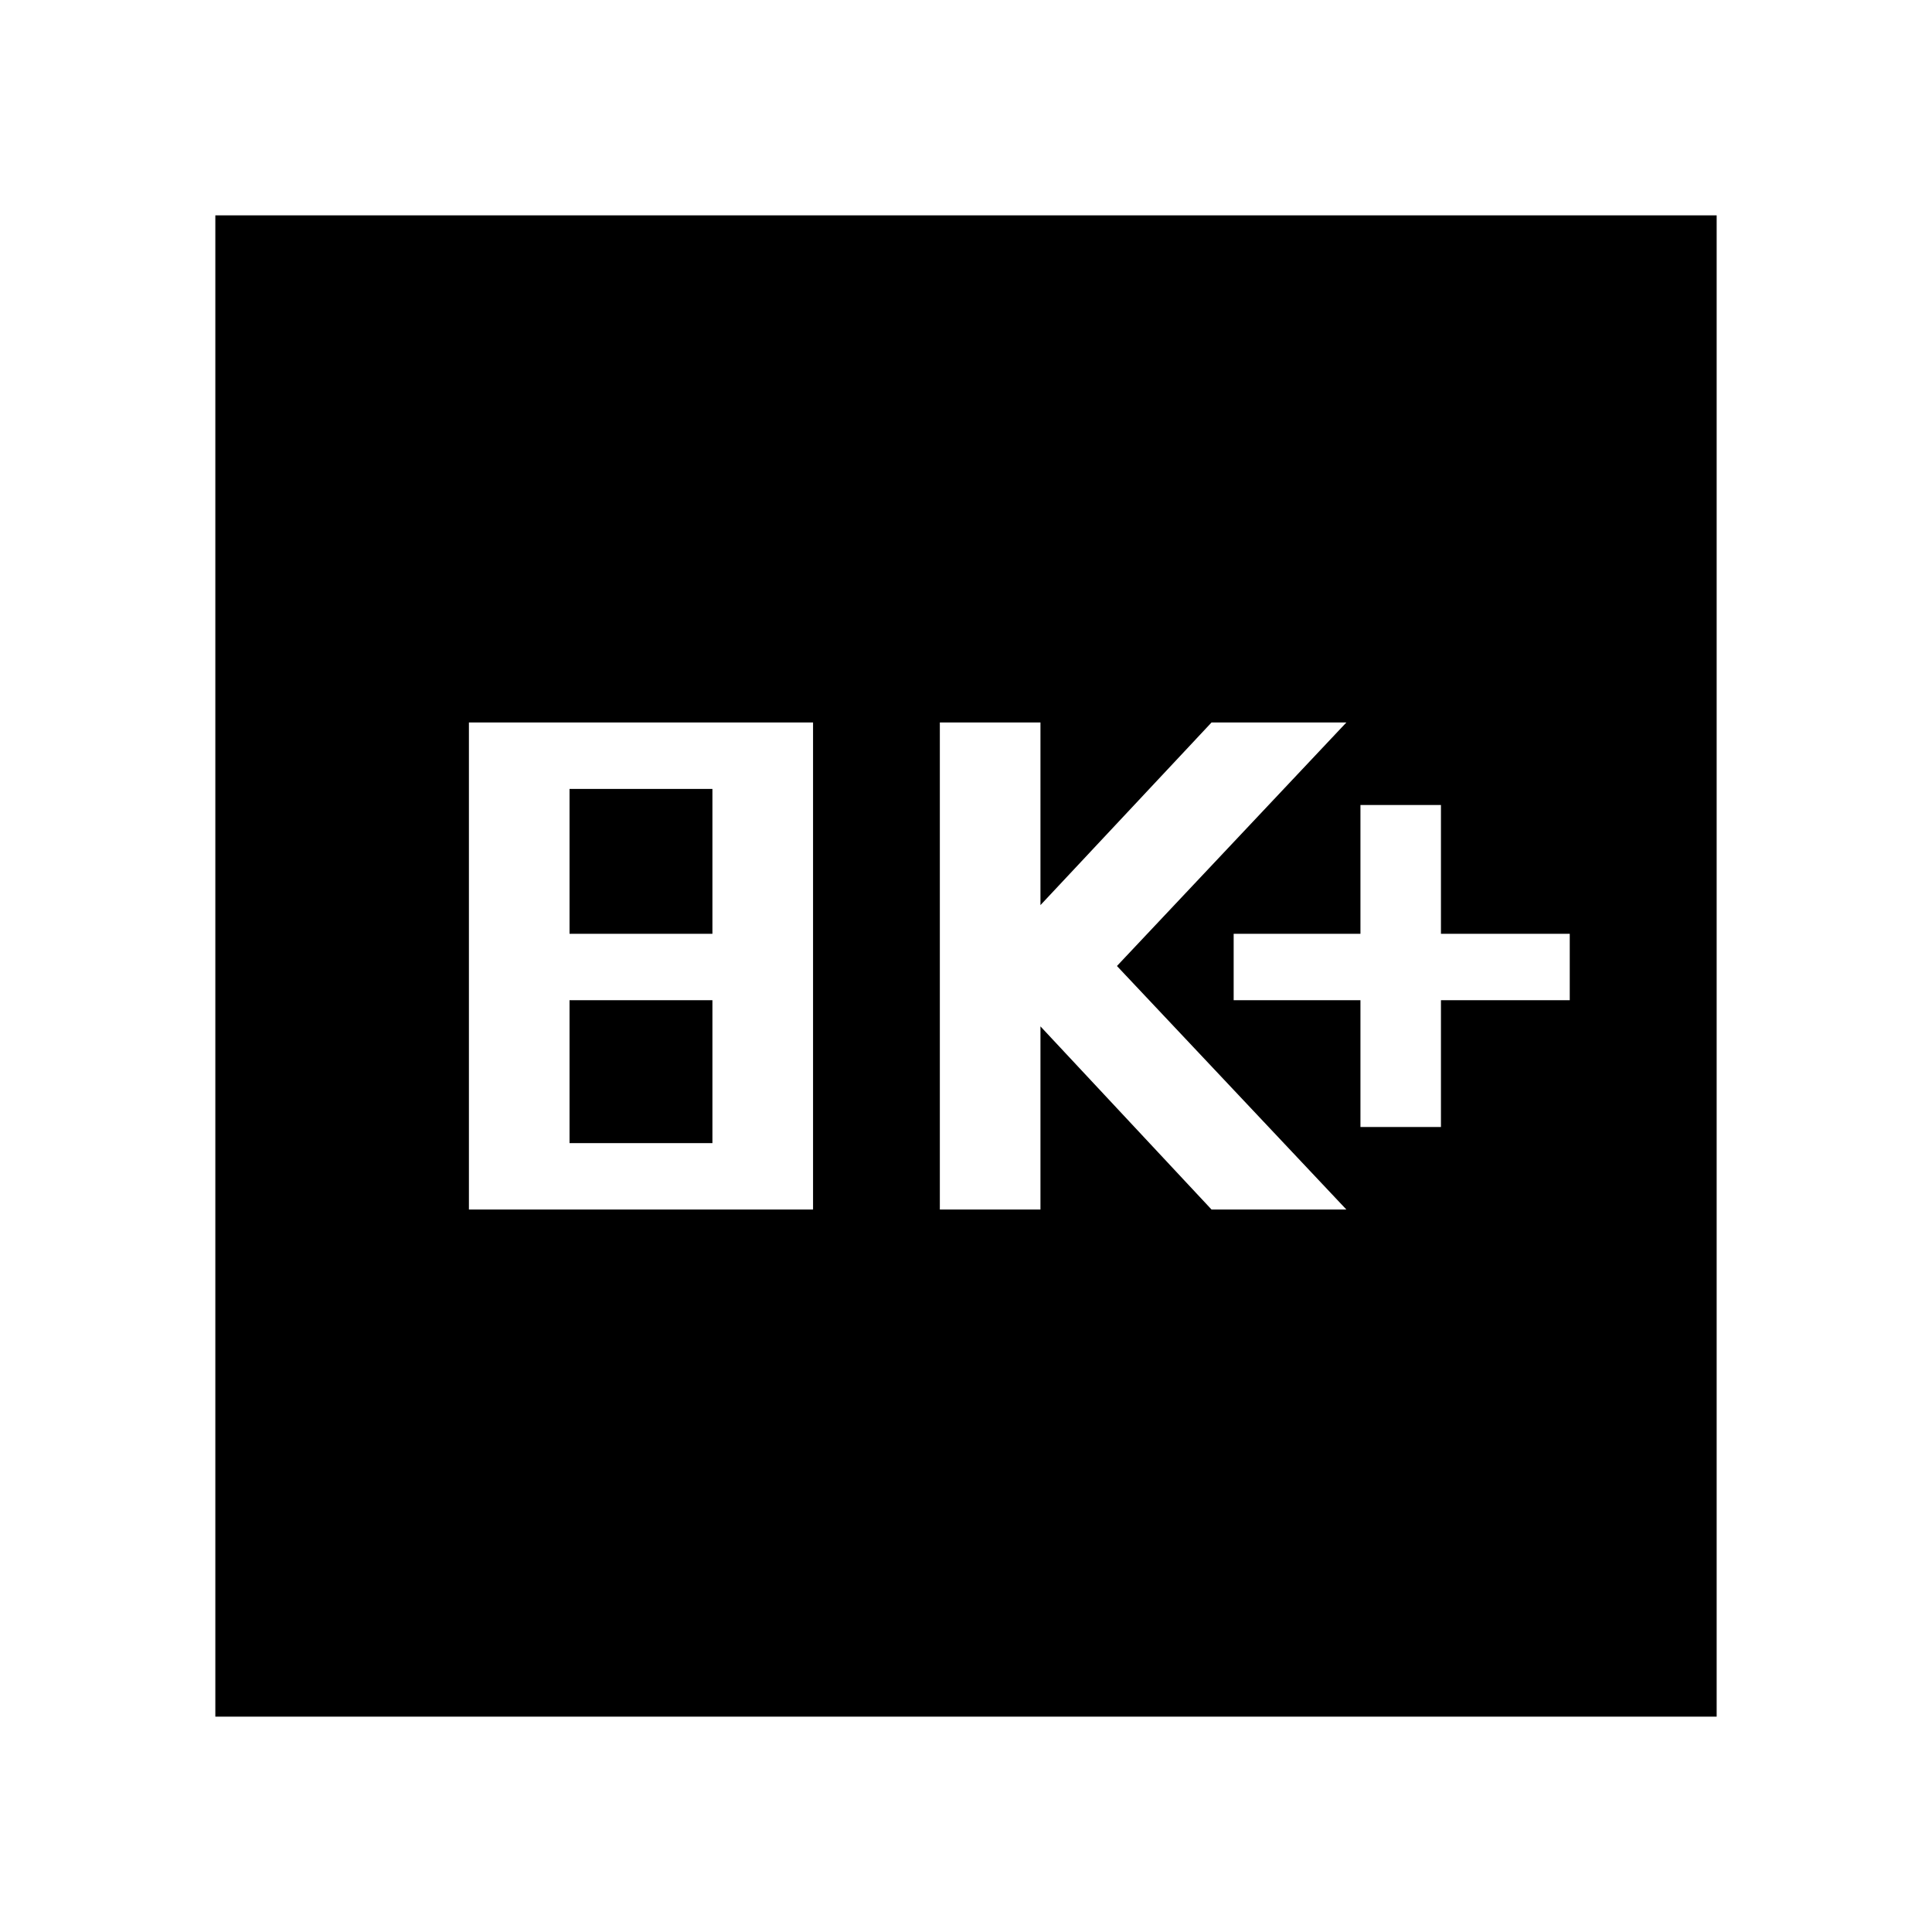 <svg xmlns="http://www.w3.org/2000/svg" height="48" viewBox="0 -960 960 960" width="48"><path d="M233-359h171v-242H233v242Zm50-33v-71h71v71h-71Zm0-104v-72h71v72h-71Zm184 137h50v-91l85 91h67L555-480l114-121h-67l-85 90.75V-601h-50v242Zm209-41h40v-63h64v-33h-64v-64h-40v64h-63v33h63v63ZM107-107v-746h746v746H107Z"/></svg>